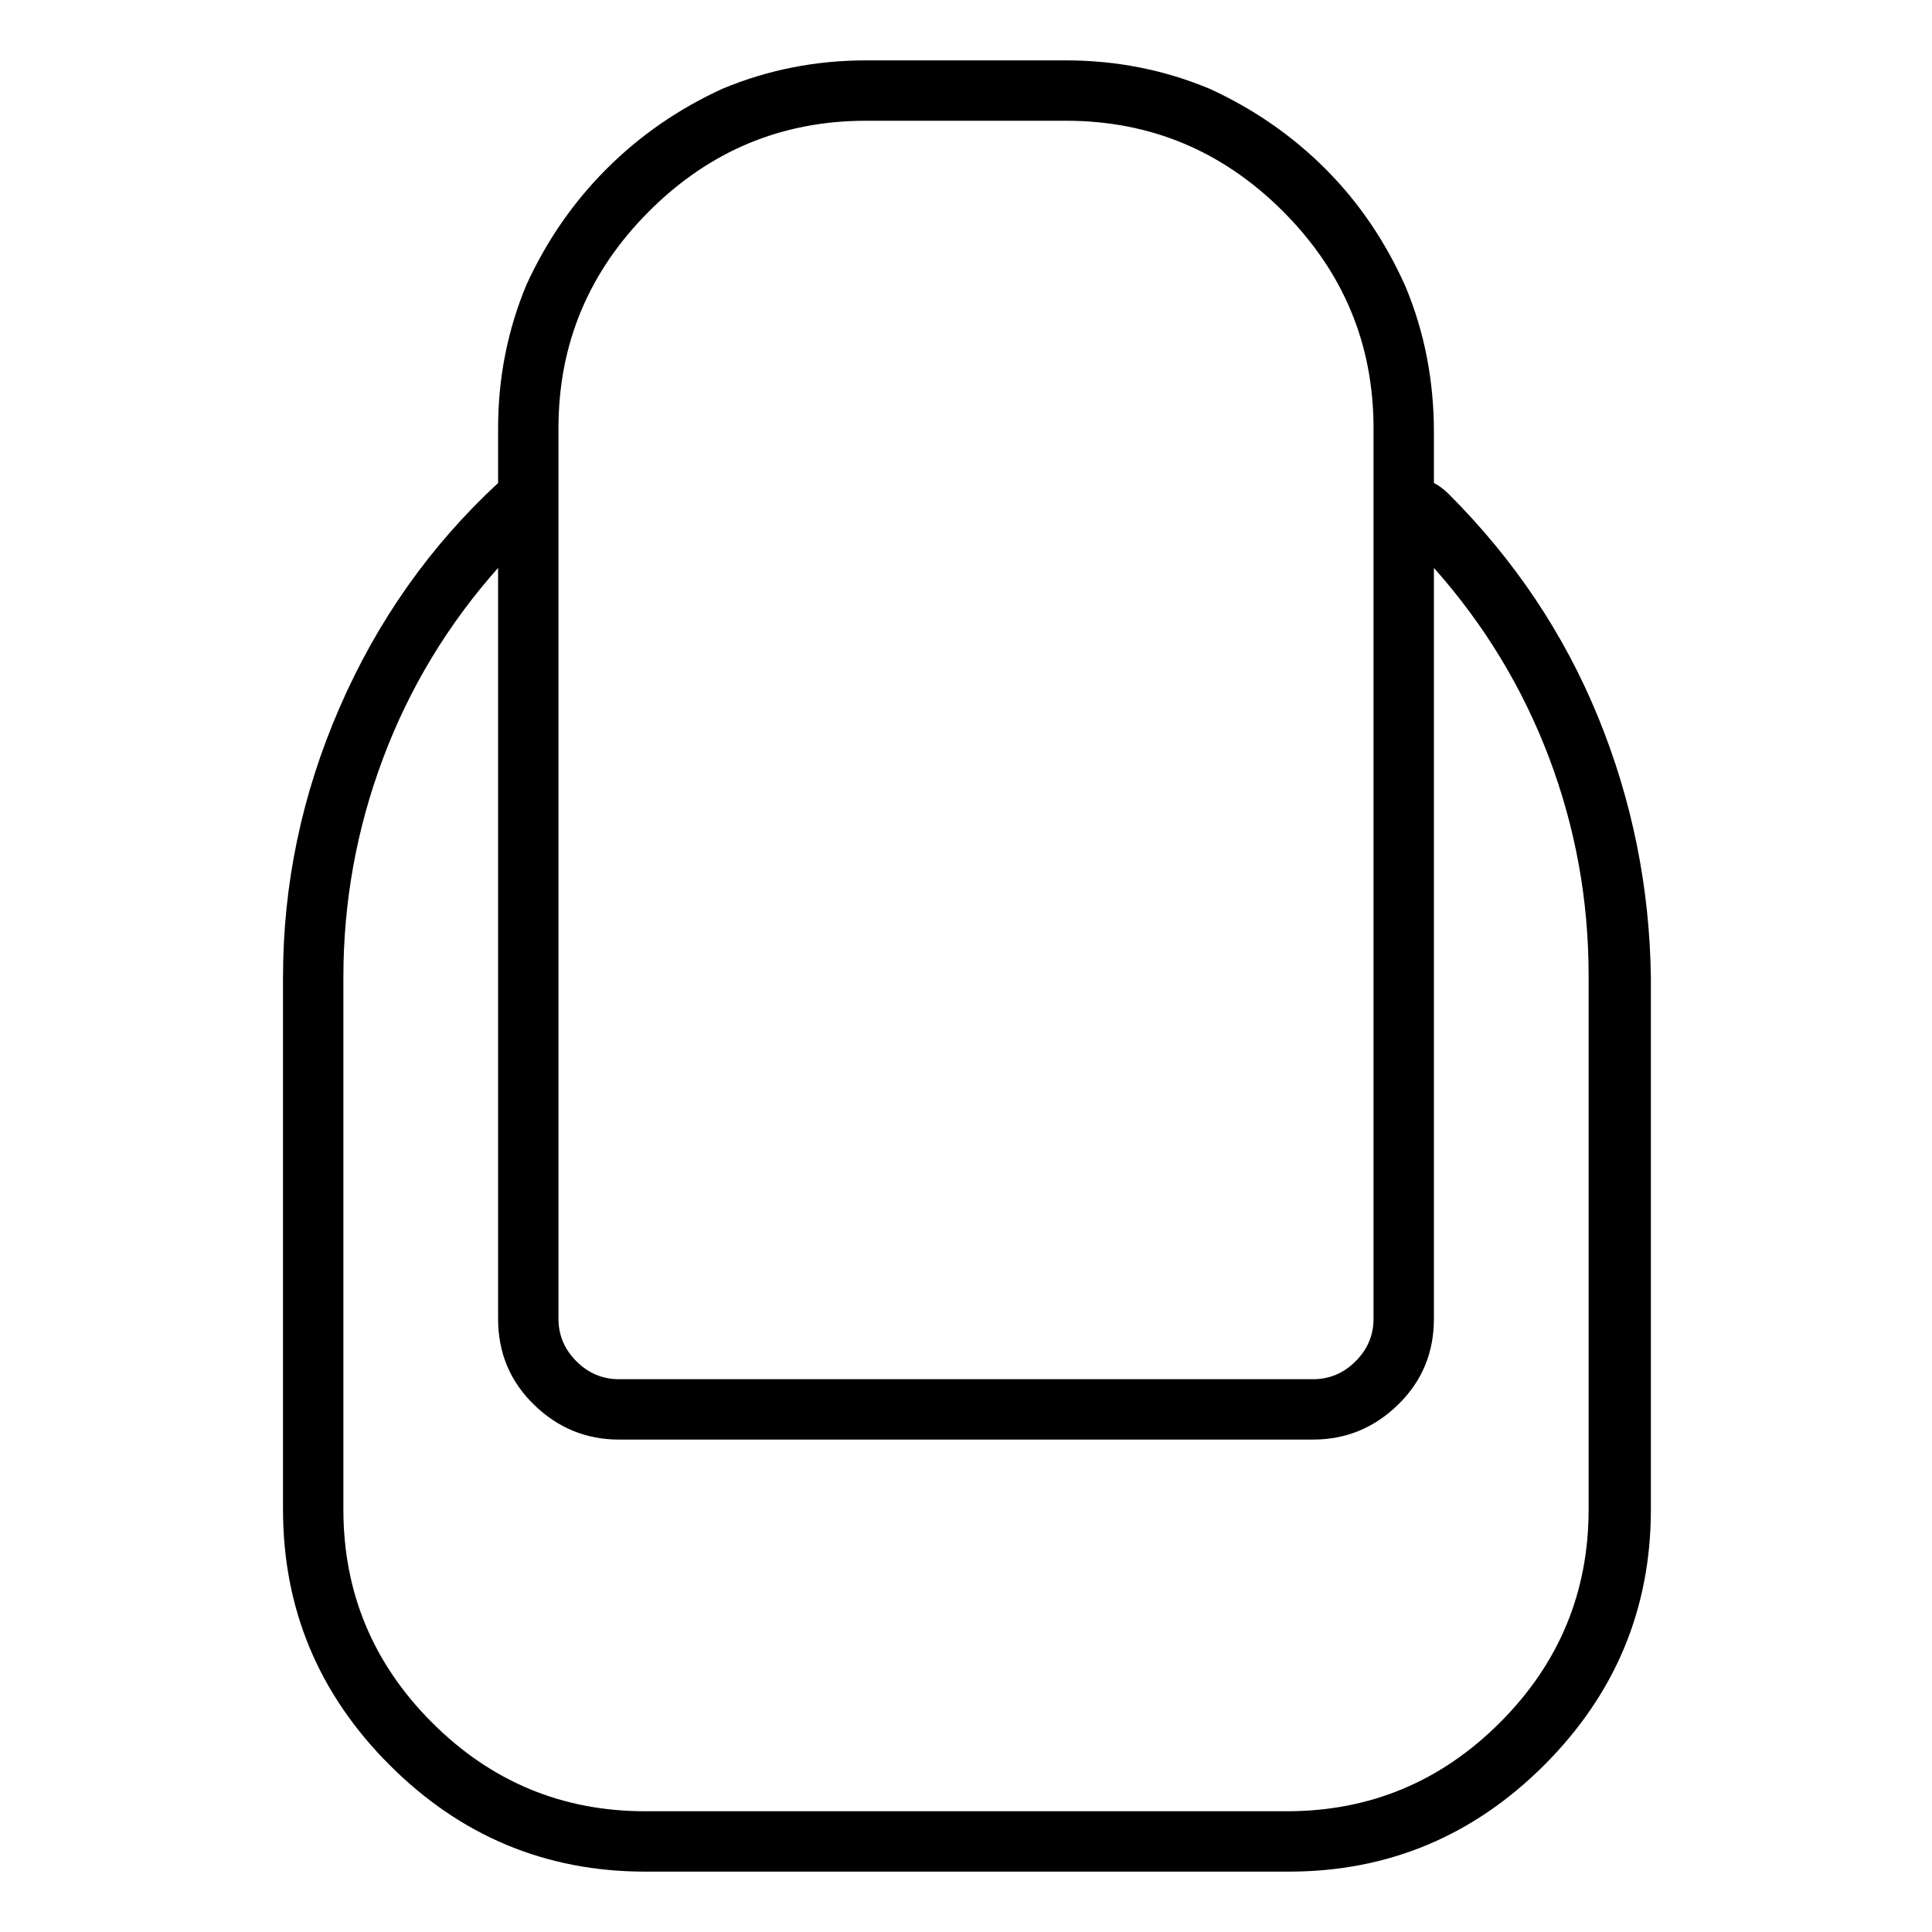 <svg viewBox="0 0 1024 1024" xmlns="http://www.w3.org/2000/svg">
  <path transform="scale(1, -1) translate(0, -960)" fill="currentColor" d="M768 698q-2 2 -4 3.5t-4 2.5v27q0 41 -15 77q-16 36 -42.5 62.5t-61.5 42.5q-36 15 -76 15h-106q-40 0 -76 -15q-35 -16 -61.5 -42.5t-42.5 -61.5q-15 -36 -15 -76v-29q-54 -50 -84 -119t-30 -143v-282q0 -79 56.5 -135.5t135.5 -56.5h341q79 0 135.5 56.5t56.5 135.5 v282q-1 72 -28 138t-79 118zM296 733q0 67 48 115t115 48h106q67 0 115 -48t48 -115v-472q0 -13 -9.5 -22.5t-22.5 -9.5h-368q-13 0 -22.5 9.5t-9.5 22.5v472zM842 160q0 -66 -47 -113t-113 -47h-340q-66 0 -113 47t-47 113v282q0 60 21 116t61 101v-398q0 -27 19 -45.5 t45 -18.5h368q26 0 45 18.5t19 45.5v398q40 -45 61 -100.5t21 -115.5v-283z" />
</svg>